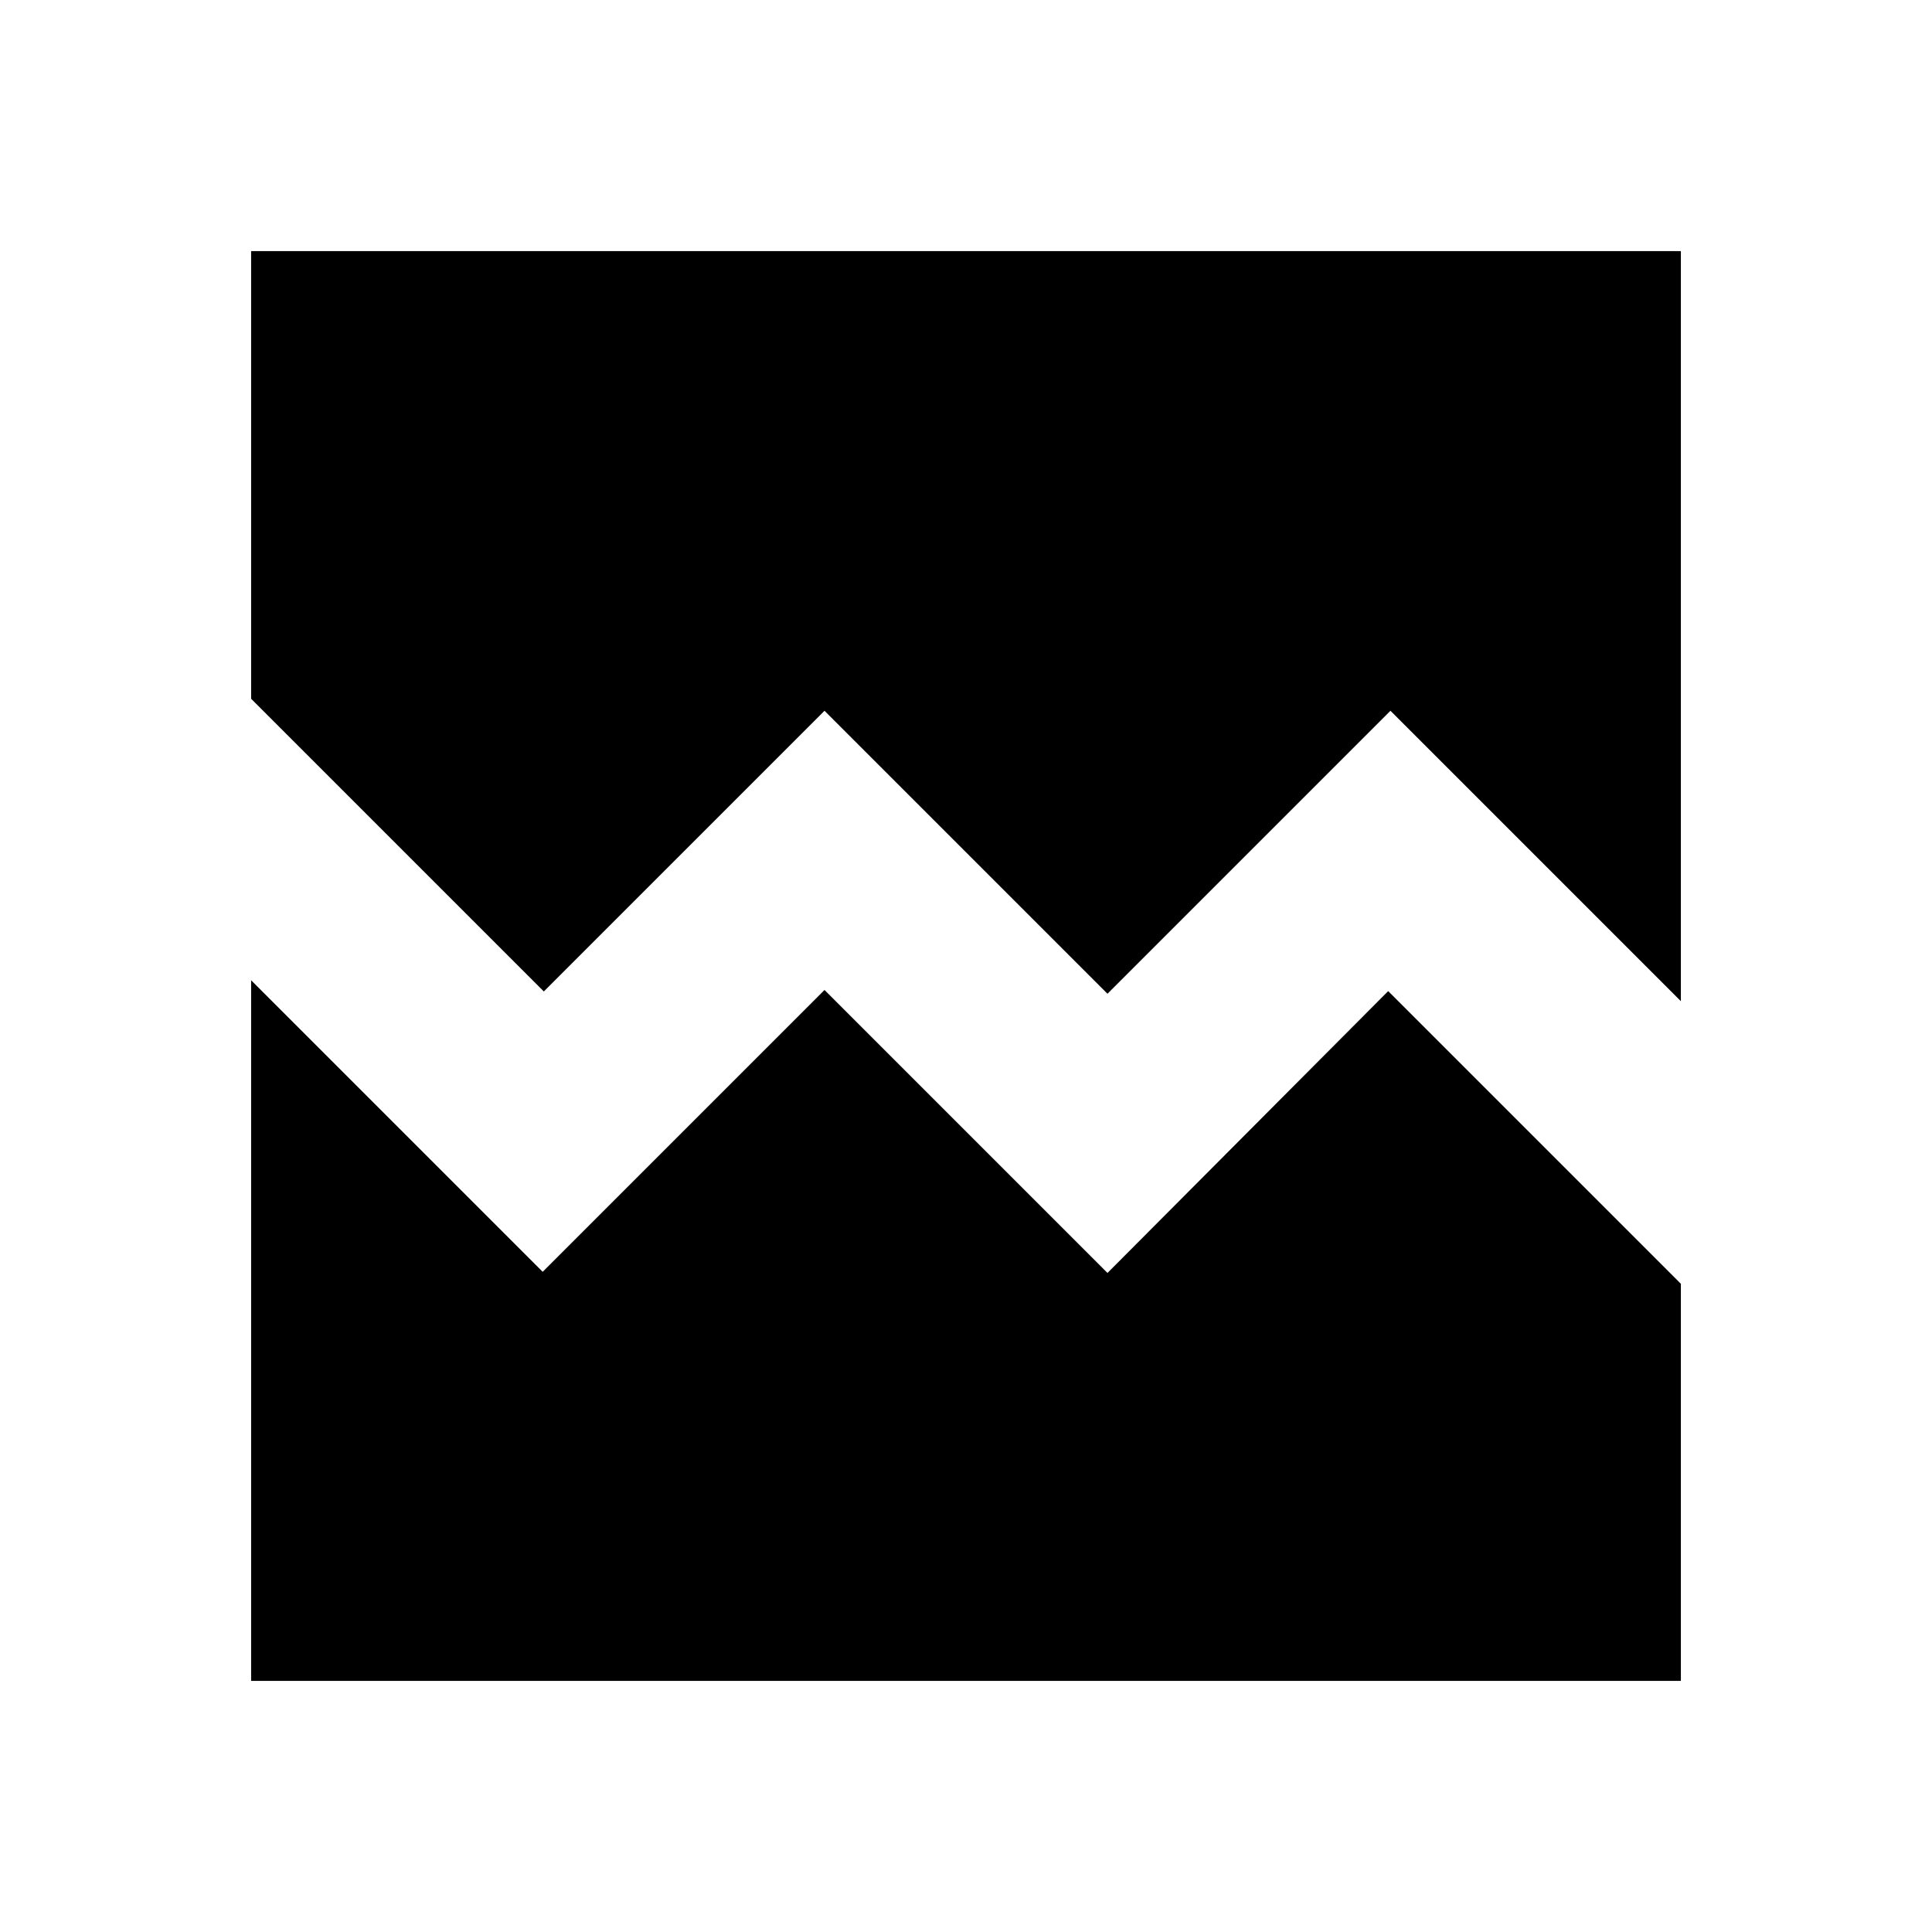 <svg xmlns="http://www.w3.org/2000/svg" height="20" viewBox="0 -960 960 960" width="20"><path d="M124.782-124.782v-348.131l144.87 144.87 140.044-140.043 140.608 140.609 139.478-140.044 145.436 145.436v197.303H124.782Zm0-710.436h710.436v372.697L690.913-606.827 550.304-466.218 409.696-606.827 270.218-467.349 124.782-612.785v-222.433Z"/></svg>